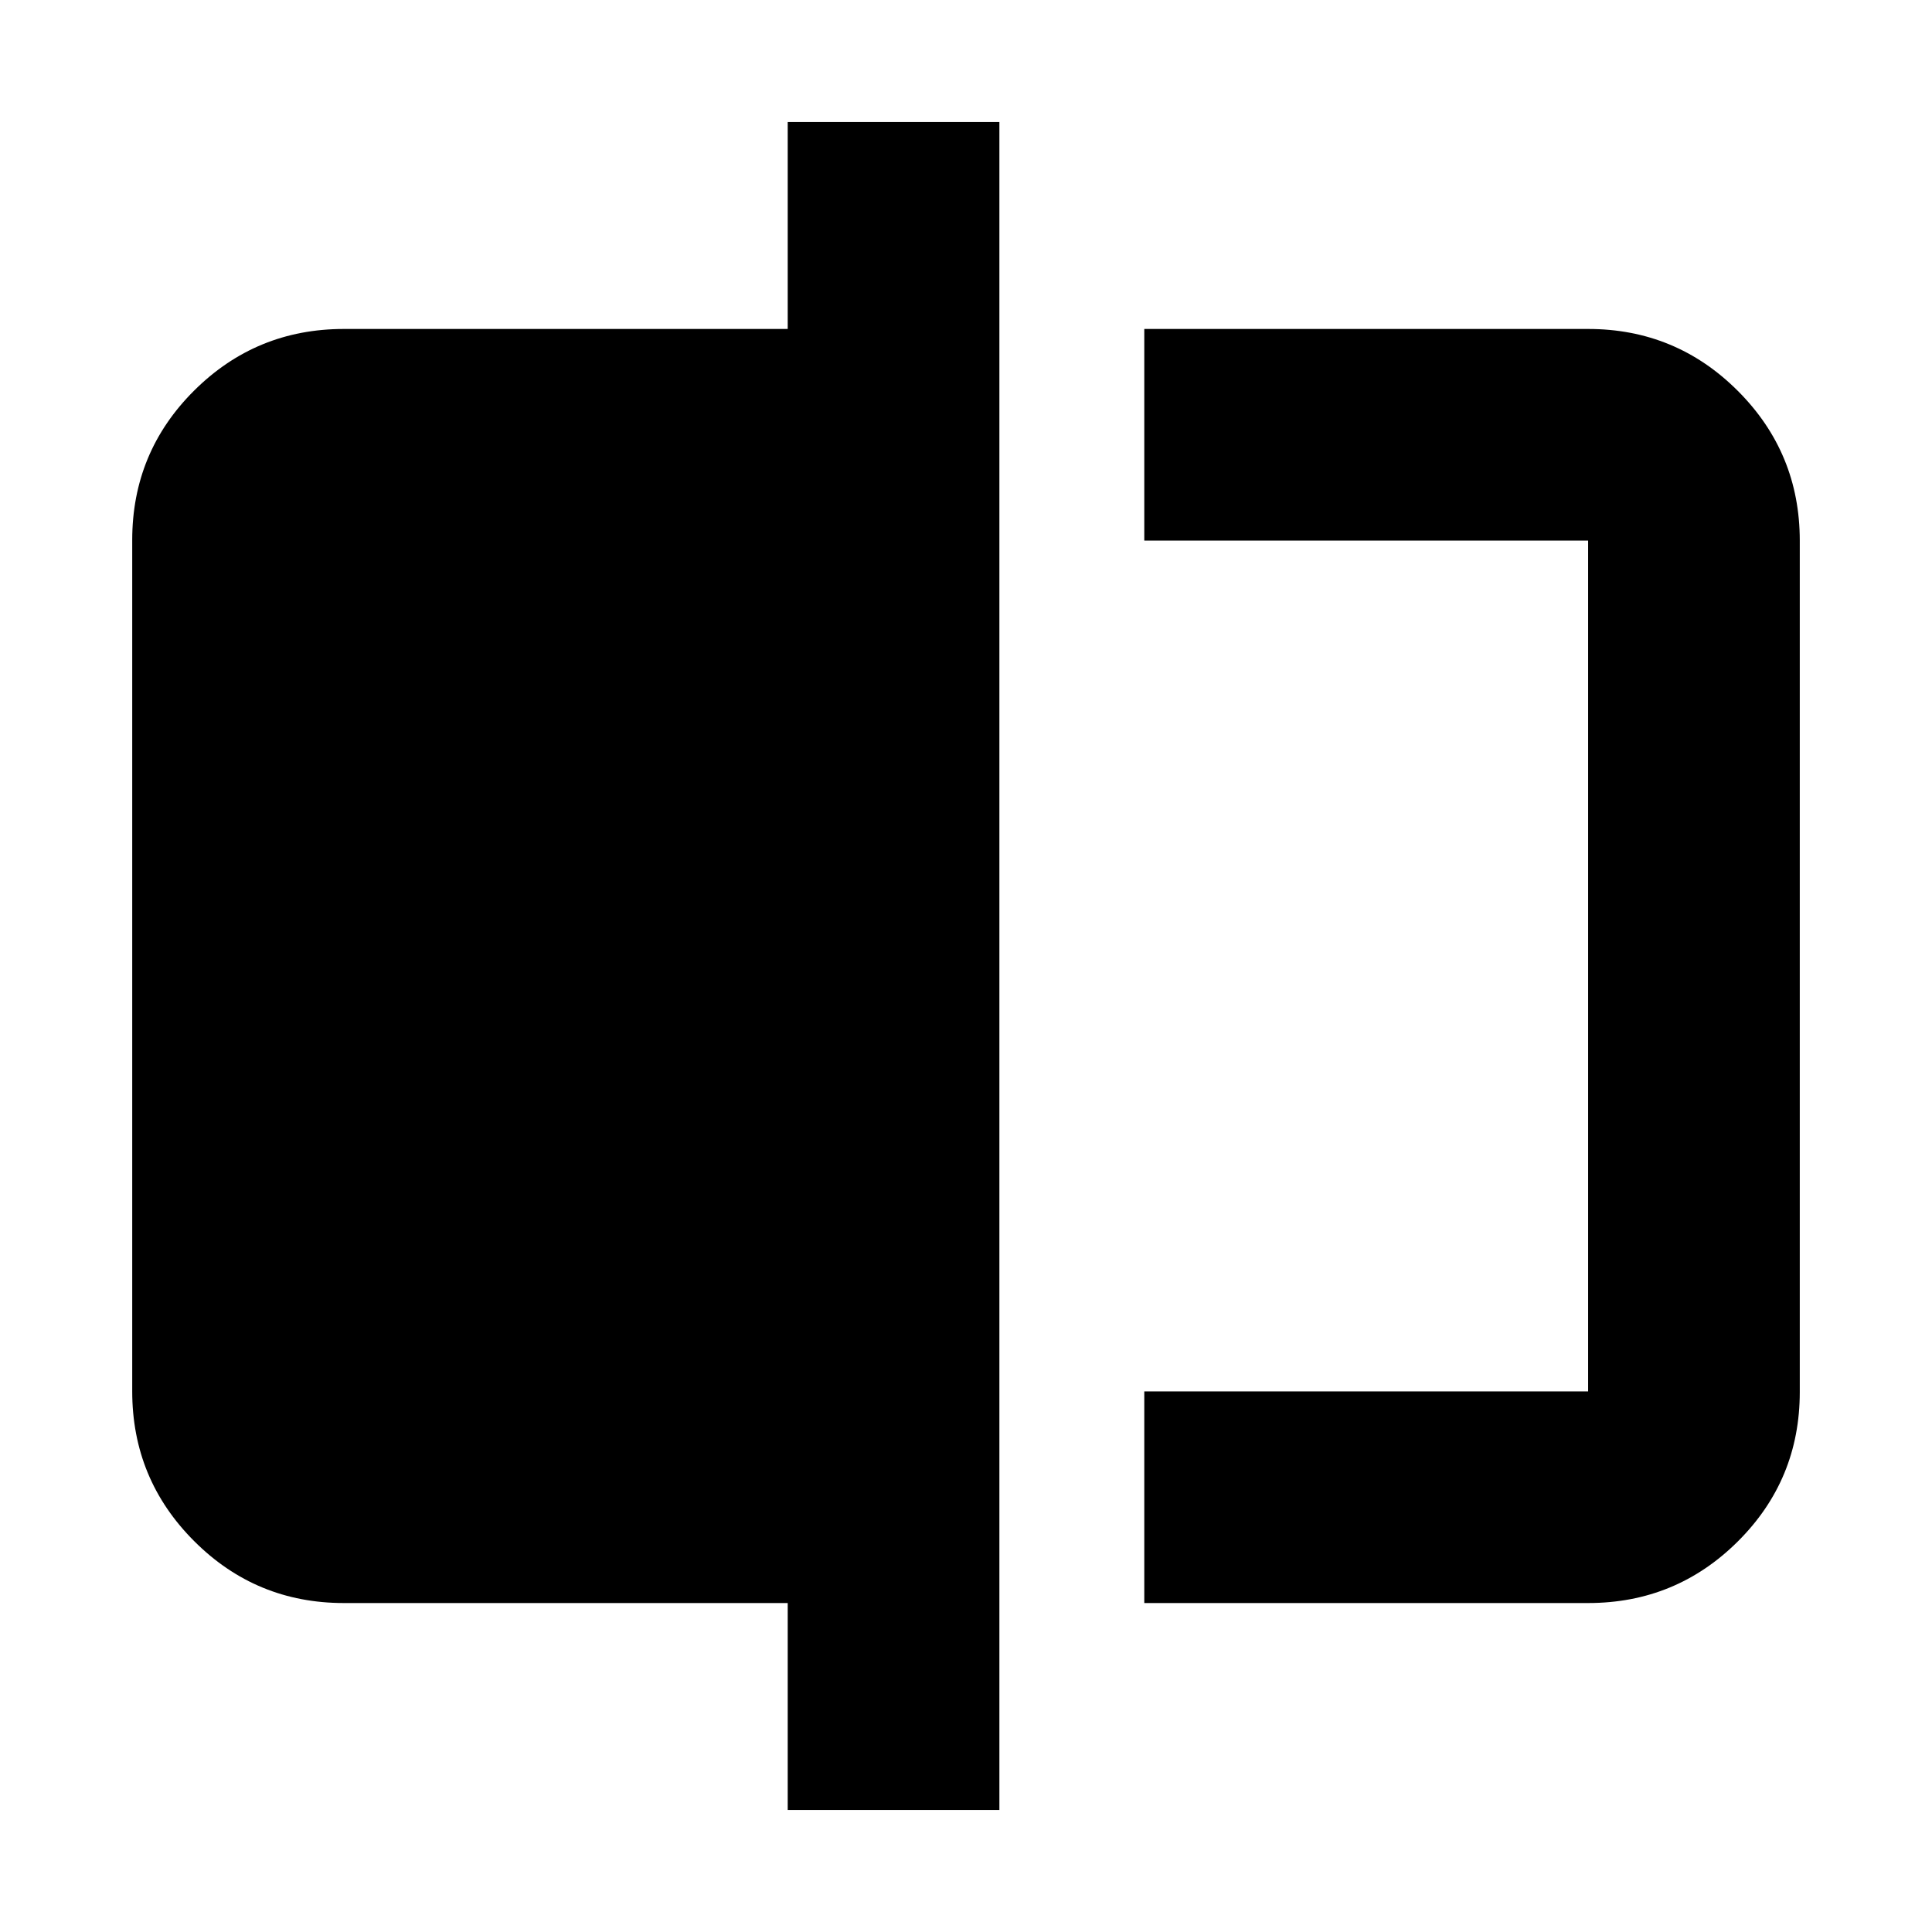 <svg xmlns="http://www.w3.org/2000/svg" height="20" viewBox="0 -960 960 960" width="20"><path d="M568.59-163.46v-105.17h220.54v-422.74H568.59v-105.17h220.54q43.63 0 74.4 30.78 30.77 30.78 30.77 74.43v422.98q0 43.65-30.77 74.27-30.77 30.62-74.4 30.62H568.59ZM391.41-60.65v-102.81H170.87q-43.63 0-74.4-30.78-30.77-30.78-30.77-74.43v-422.98q0-43.65 30.77-74.27 30.77-30.62 74.4-30.62h220.54v-102.81h105.18v838.7H391.41Zm397.72-630.72v422.74-422.74Z"/></svg>